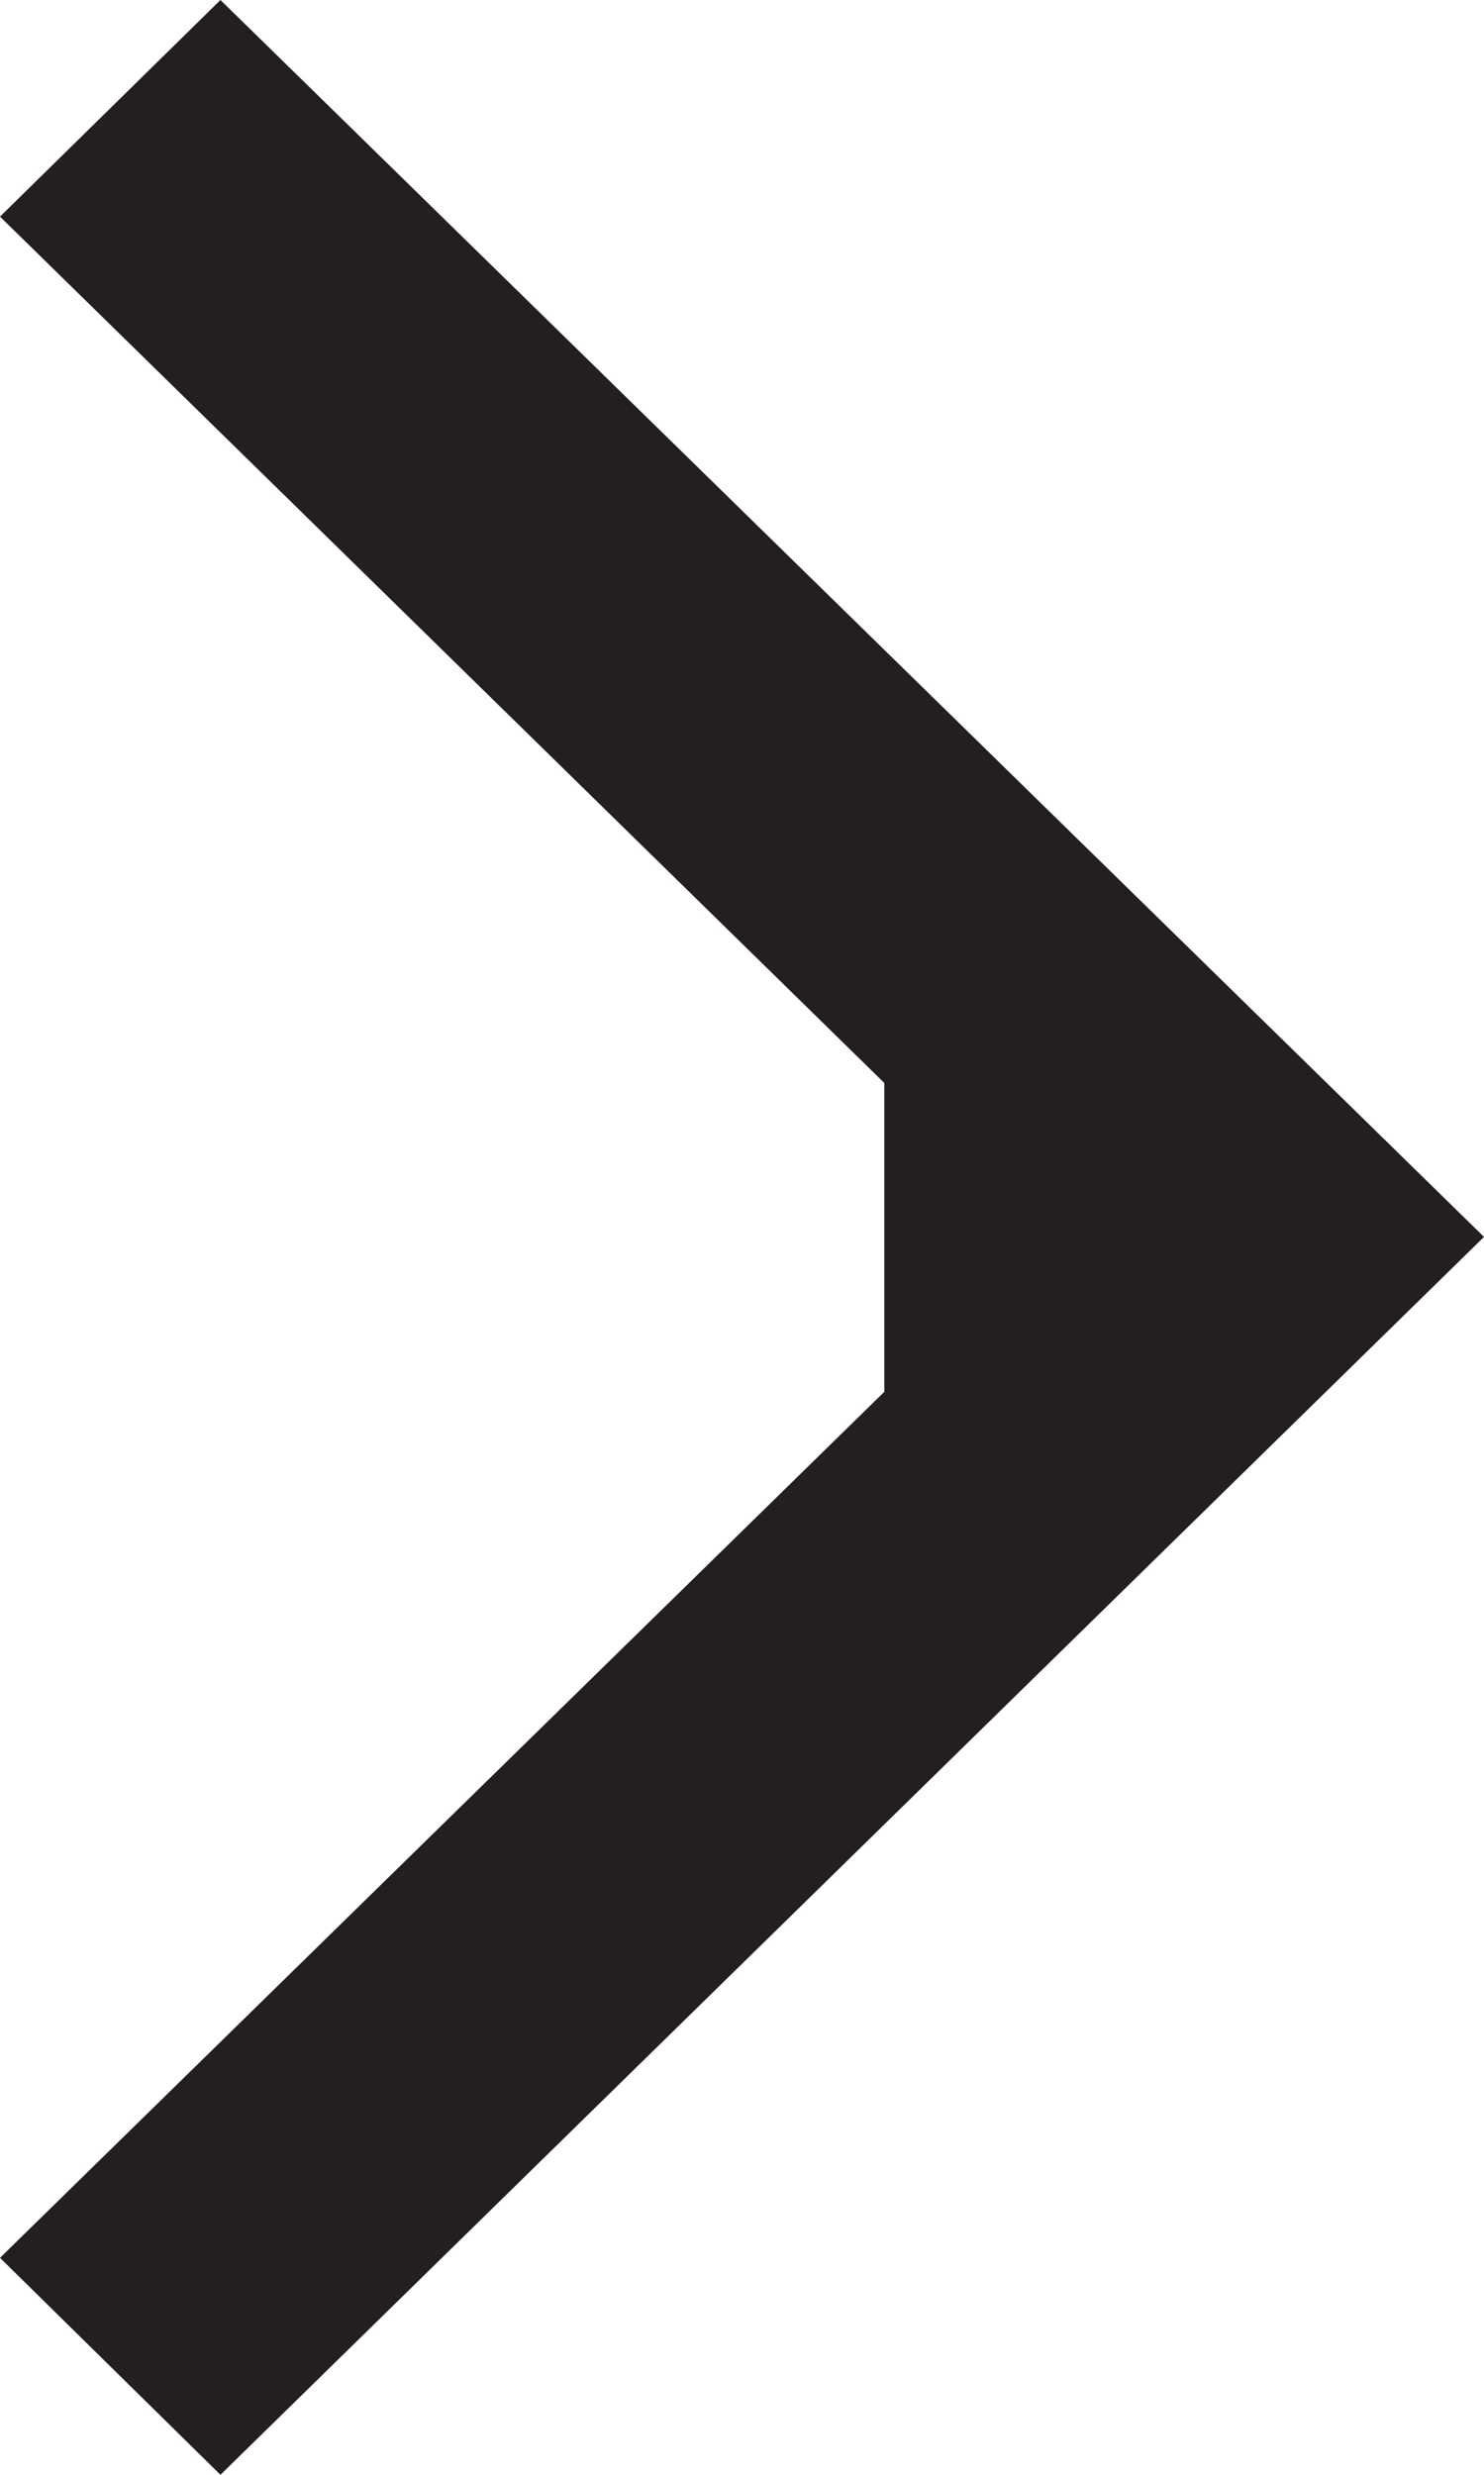 <?xml version="1.0" standalone="no"?>
<!-- Generator: Adobe Fireworks 10, Export SVG Extension by Aaron Beall (http://fireworks.abeall.com) . Version: 0.6.1  -->
<!DOCTYPE svg PUBLIC "-//W3C//DTD SVG 1.1//EN" "http://www.w3.org/Graphics/SVG/1.1/DTD/svg11.dtd">
<svg id="Untitled-Page%201" viewBox="0 0 9 15" style="background-color:#ffffff00" version="1.1"
	xmlns="http://www.w3.org/2000/svg" xmlns:xlink="http://www.w3.org/1999/xlink" xml:space="preserve"
	x="0px" y="0px" width="9px" height="15px"
>
	<g id="Layer_1_1">
		<path d="M 1.337 0 L 0 1.313 L 5.363 6.564 L 5.363 8.436 L 0 13.685 L 1.337 15 L 9 7.497 L 1.337 0 Z" fill="#231f20"/>
	</g>
</svg>
